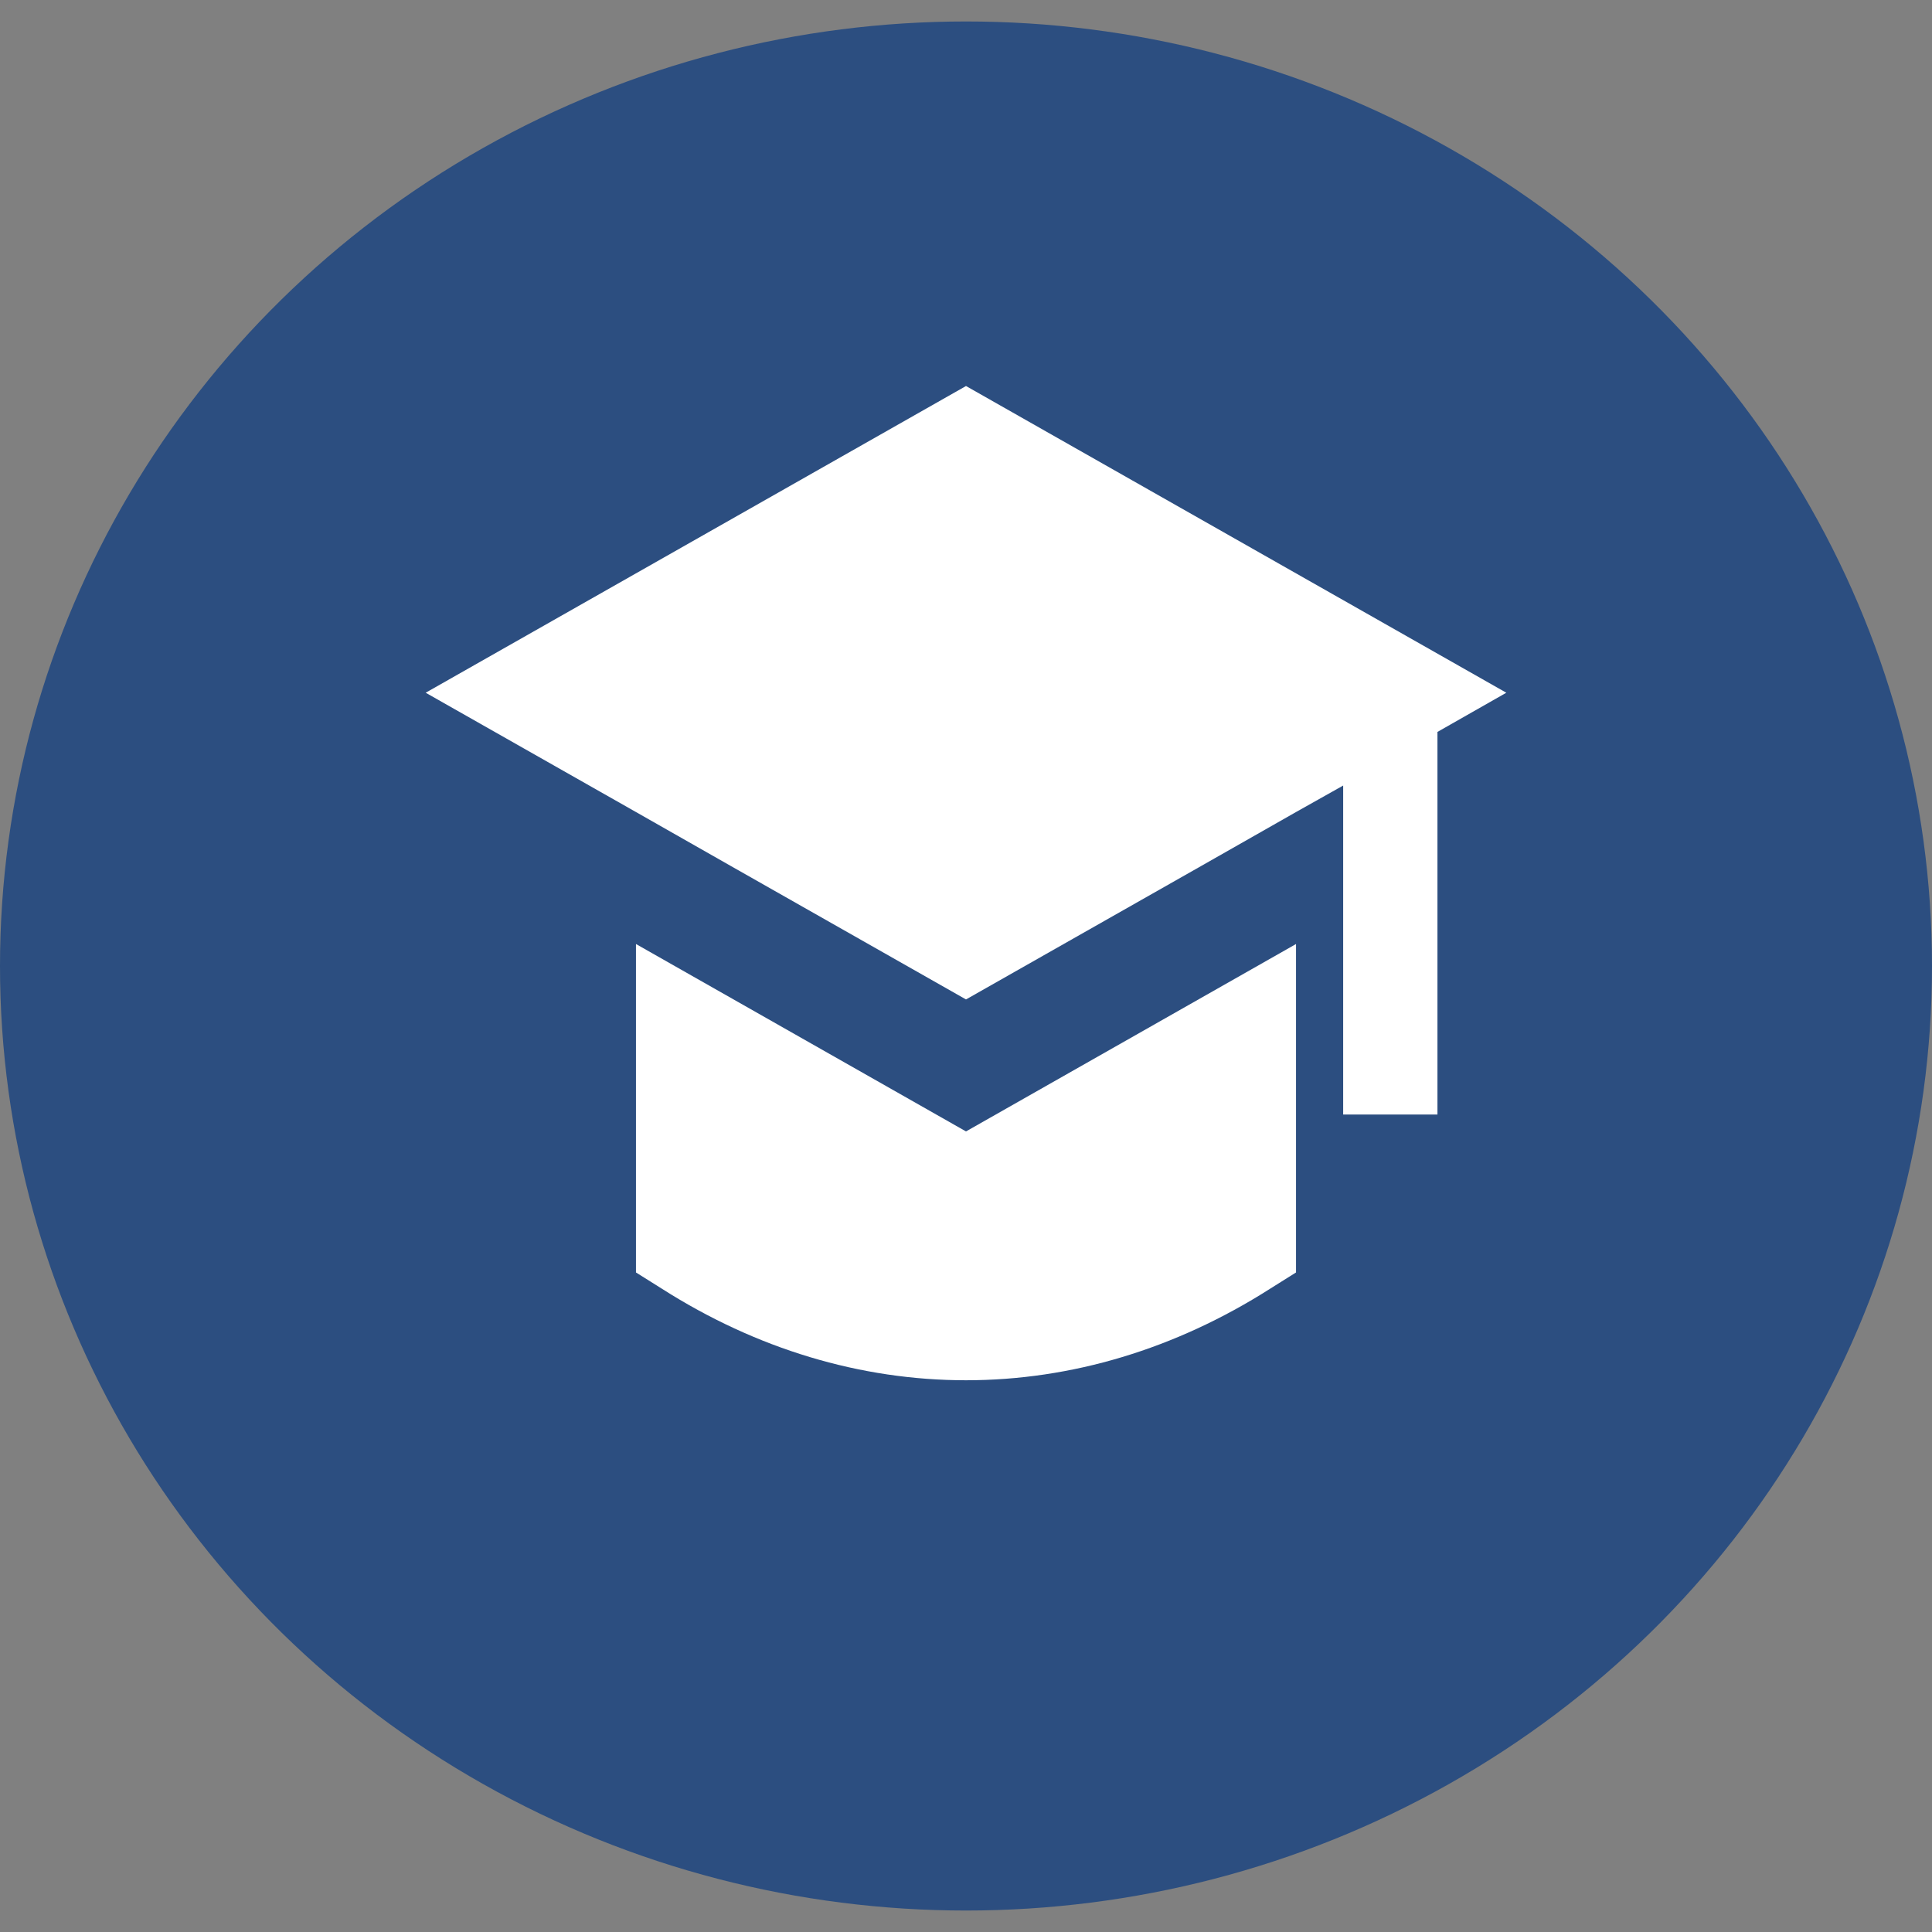 <svg width="45" height="45" viewBox="0 0 45 45" fill="none" xmlns="http://www.w3.org/2000/svg">
<rect x="0" y="0" width="45" height="45" fill="#808080" stroke="none"/>
<ellipse cx="22.5" cy="22.5" rx="22.5" ry="22" fill="#2C4E80"/>
<path d="M9.915 16.135L14.813 18.914L17.009 20.163L22.5 23.279L27.991 20.163L30.187 18.914L31.285 18.297V25.96H33.481V17.048L35.085 16.135L22.5 8.991L9.915 16.135Z" fill="white"/>
<path d="M29.583 30.017L30.187 29.638V21.988L22.5 26.353L14.813 21.988V29.638L15.417 30.017C17.617 31.419 20.042 32.149 22.5 32.149C24.958 32.149 27.383 31.419 29.583 30.017Z" fill="white"/>
</svg>
